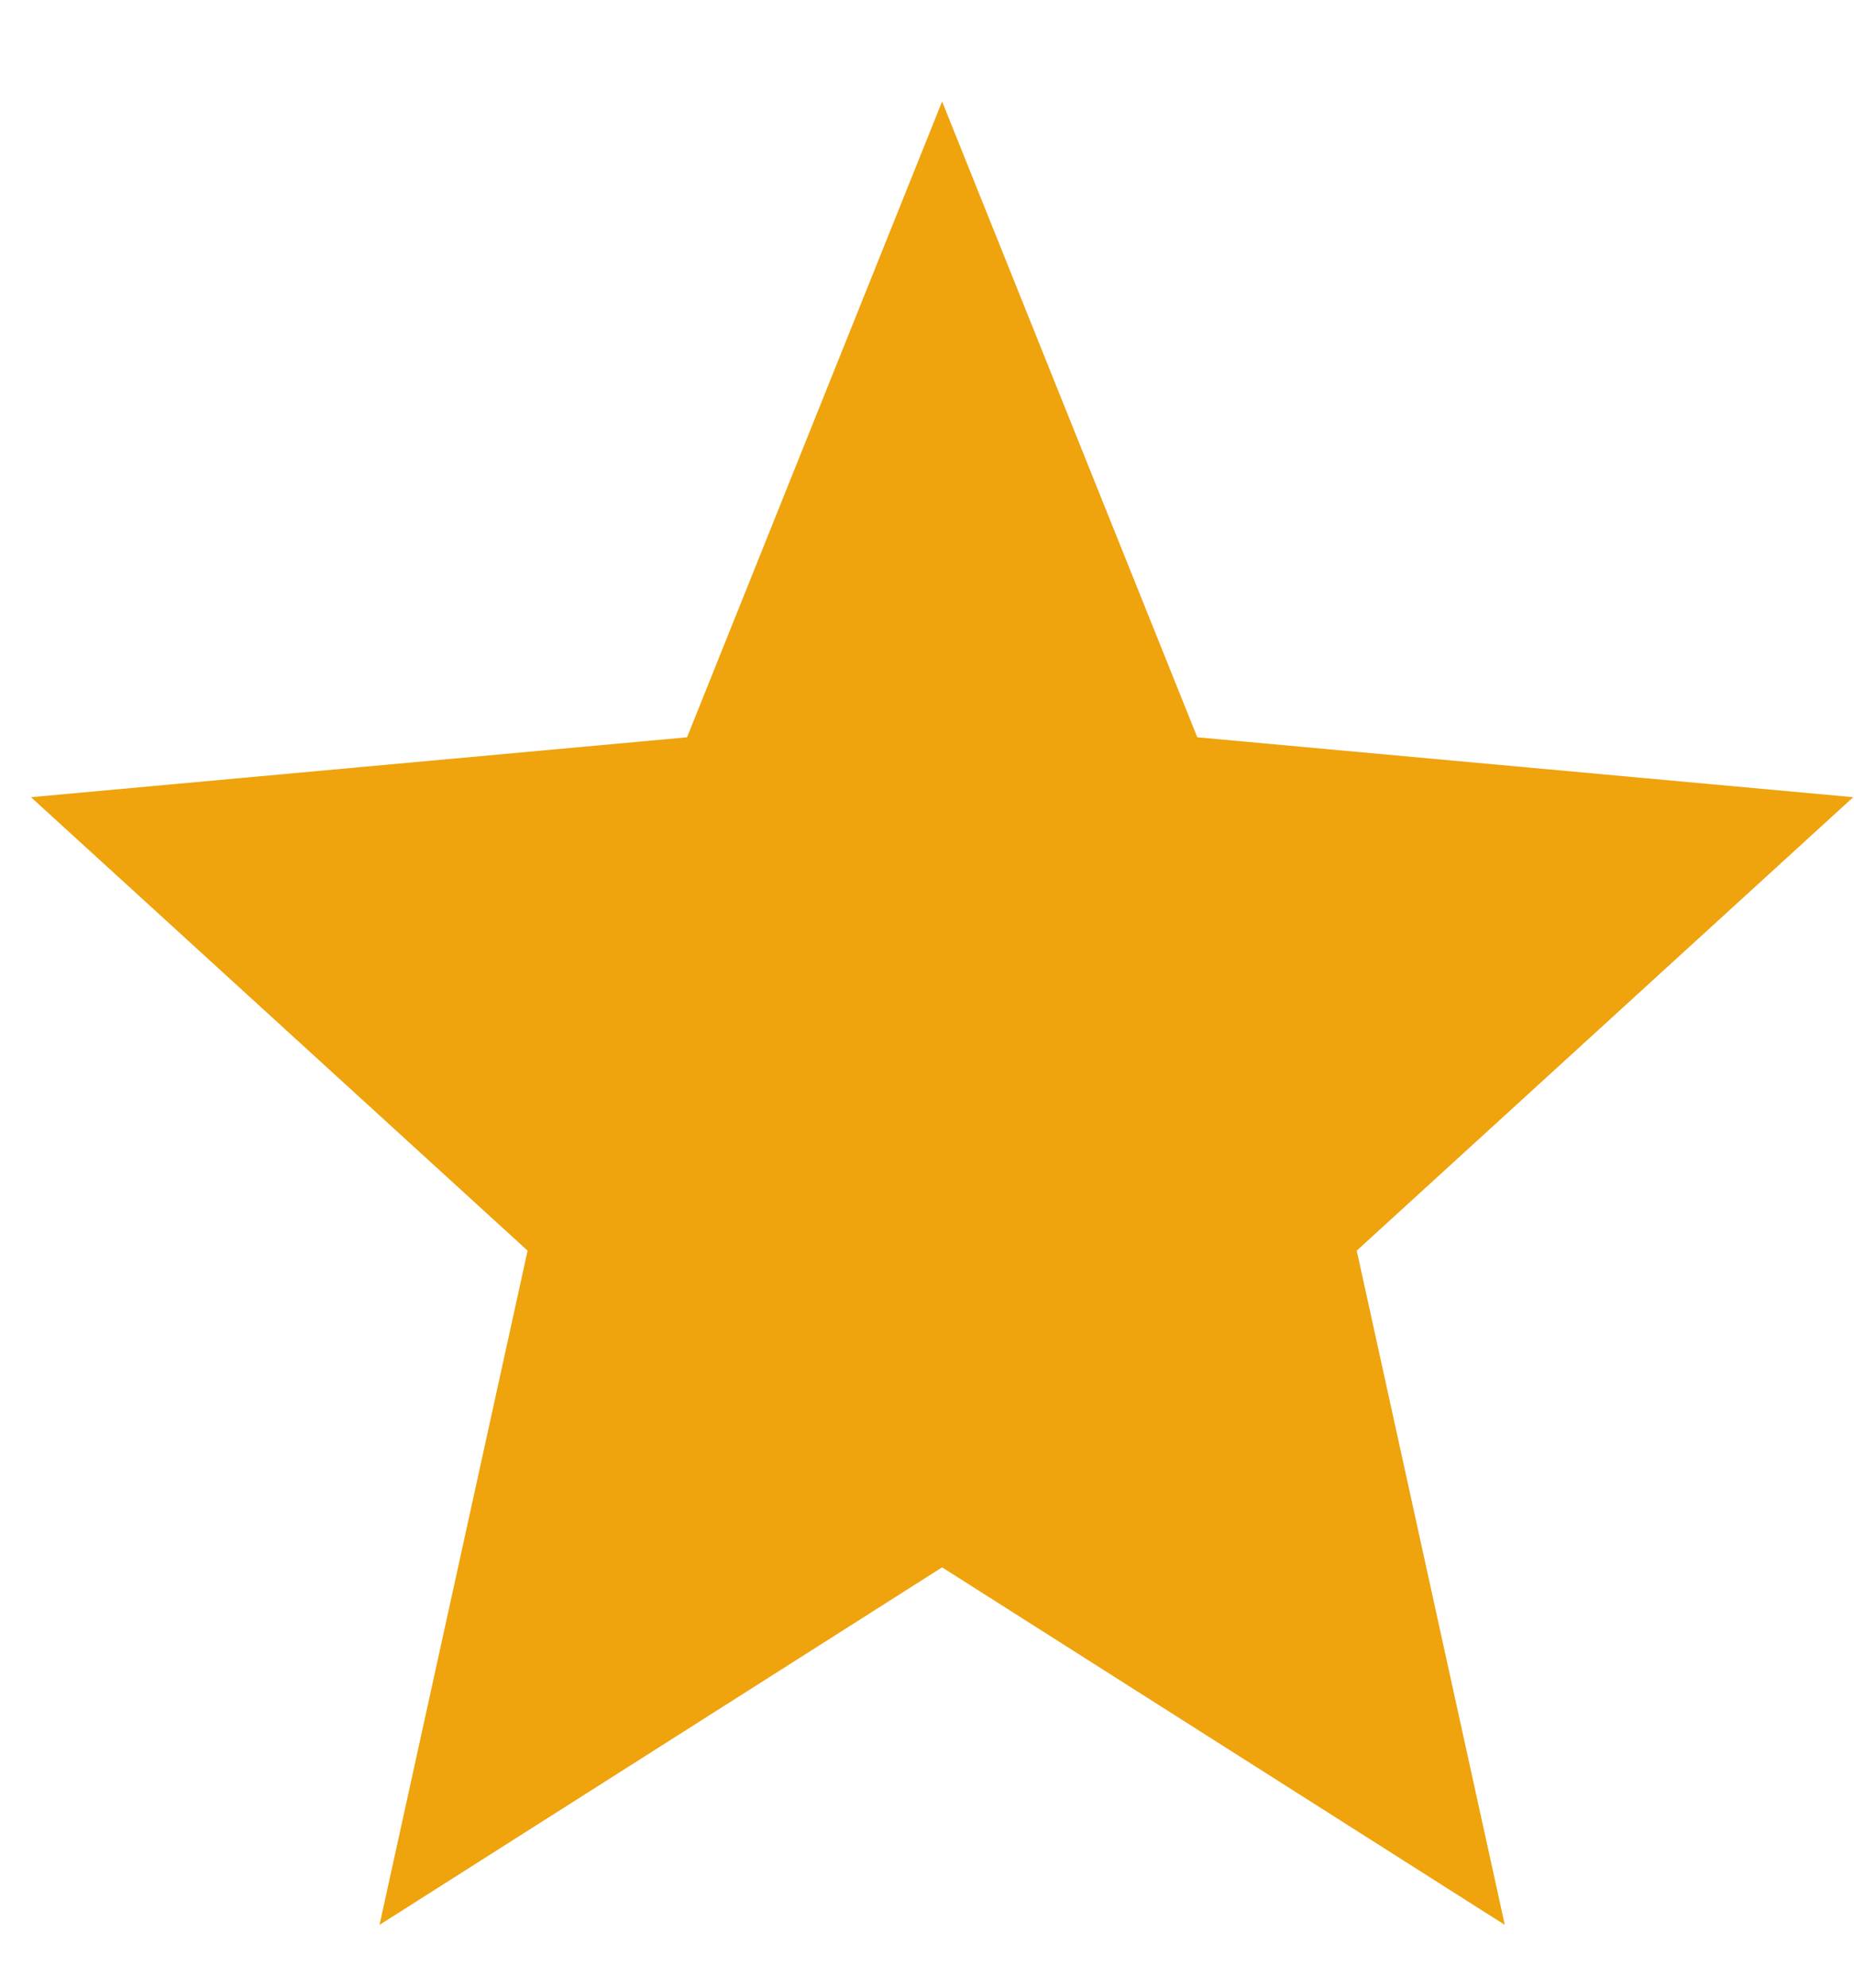 <svg width="14" height="15" viewBox="0 0 14 15" fill="none" xmlns="http://www.w3.org/2000/svg">
<path d="M2.866 14.526L3.984 9.438L0.234 6.016L5.188 5.564L7.114 0.766L9.041 5.564L13.994 6.016L10.245 9.438L11.363 14.526L7.114 11.828L2.866 14.526Z" fill="#EFA30C"/>
</svg>
